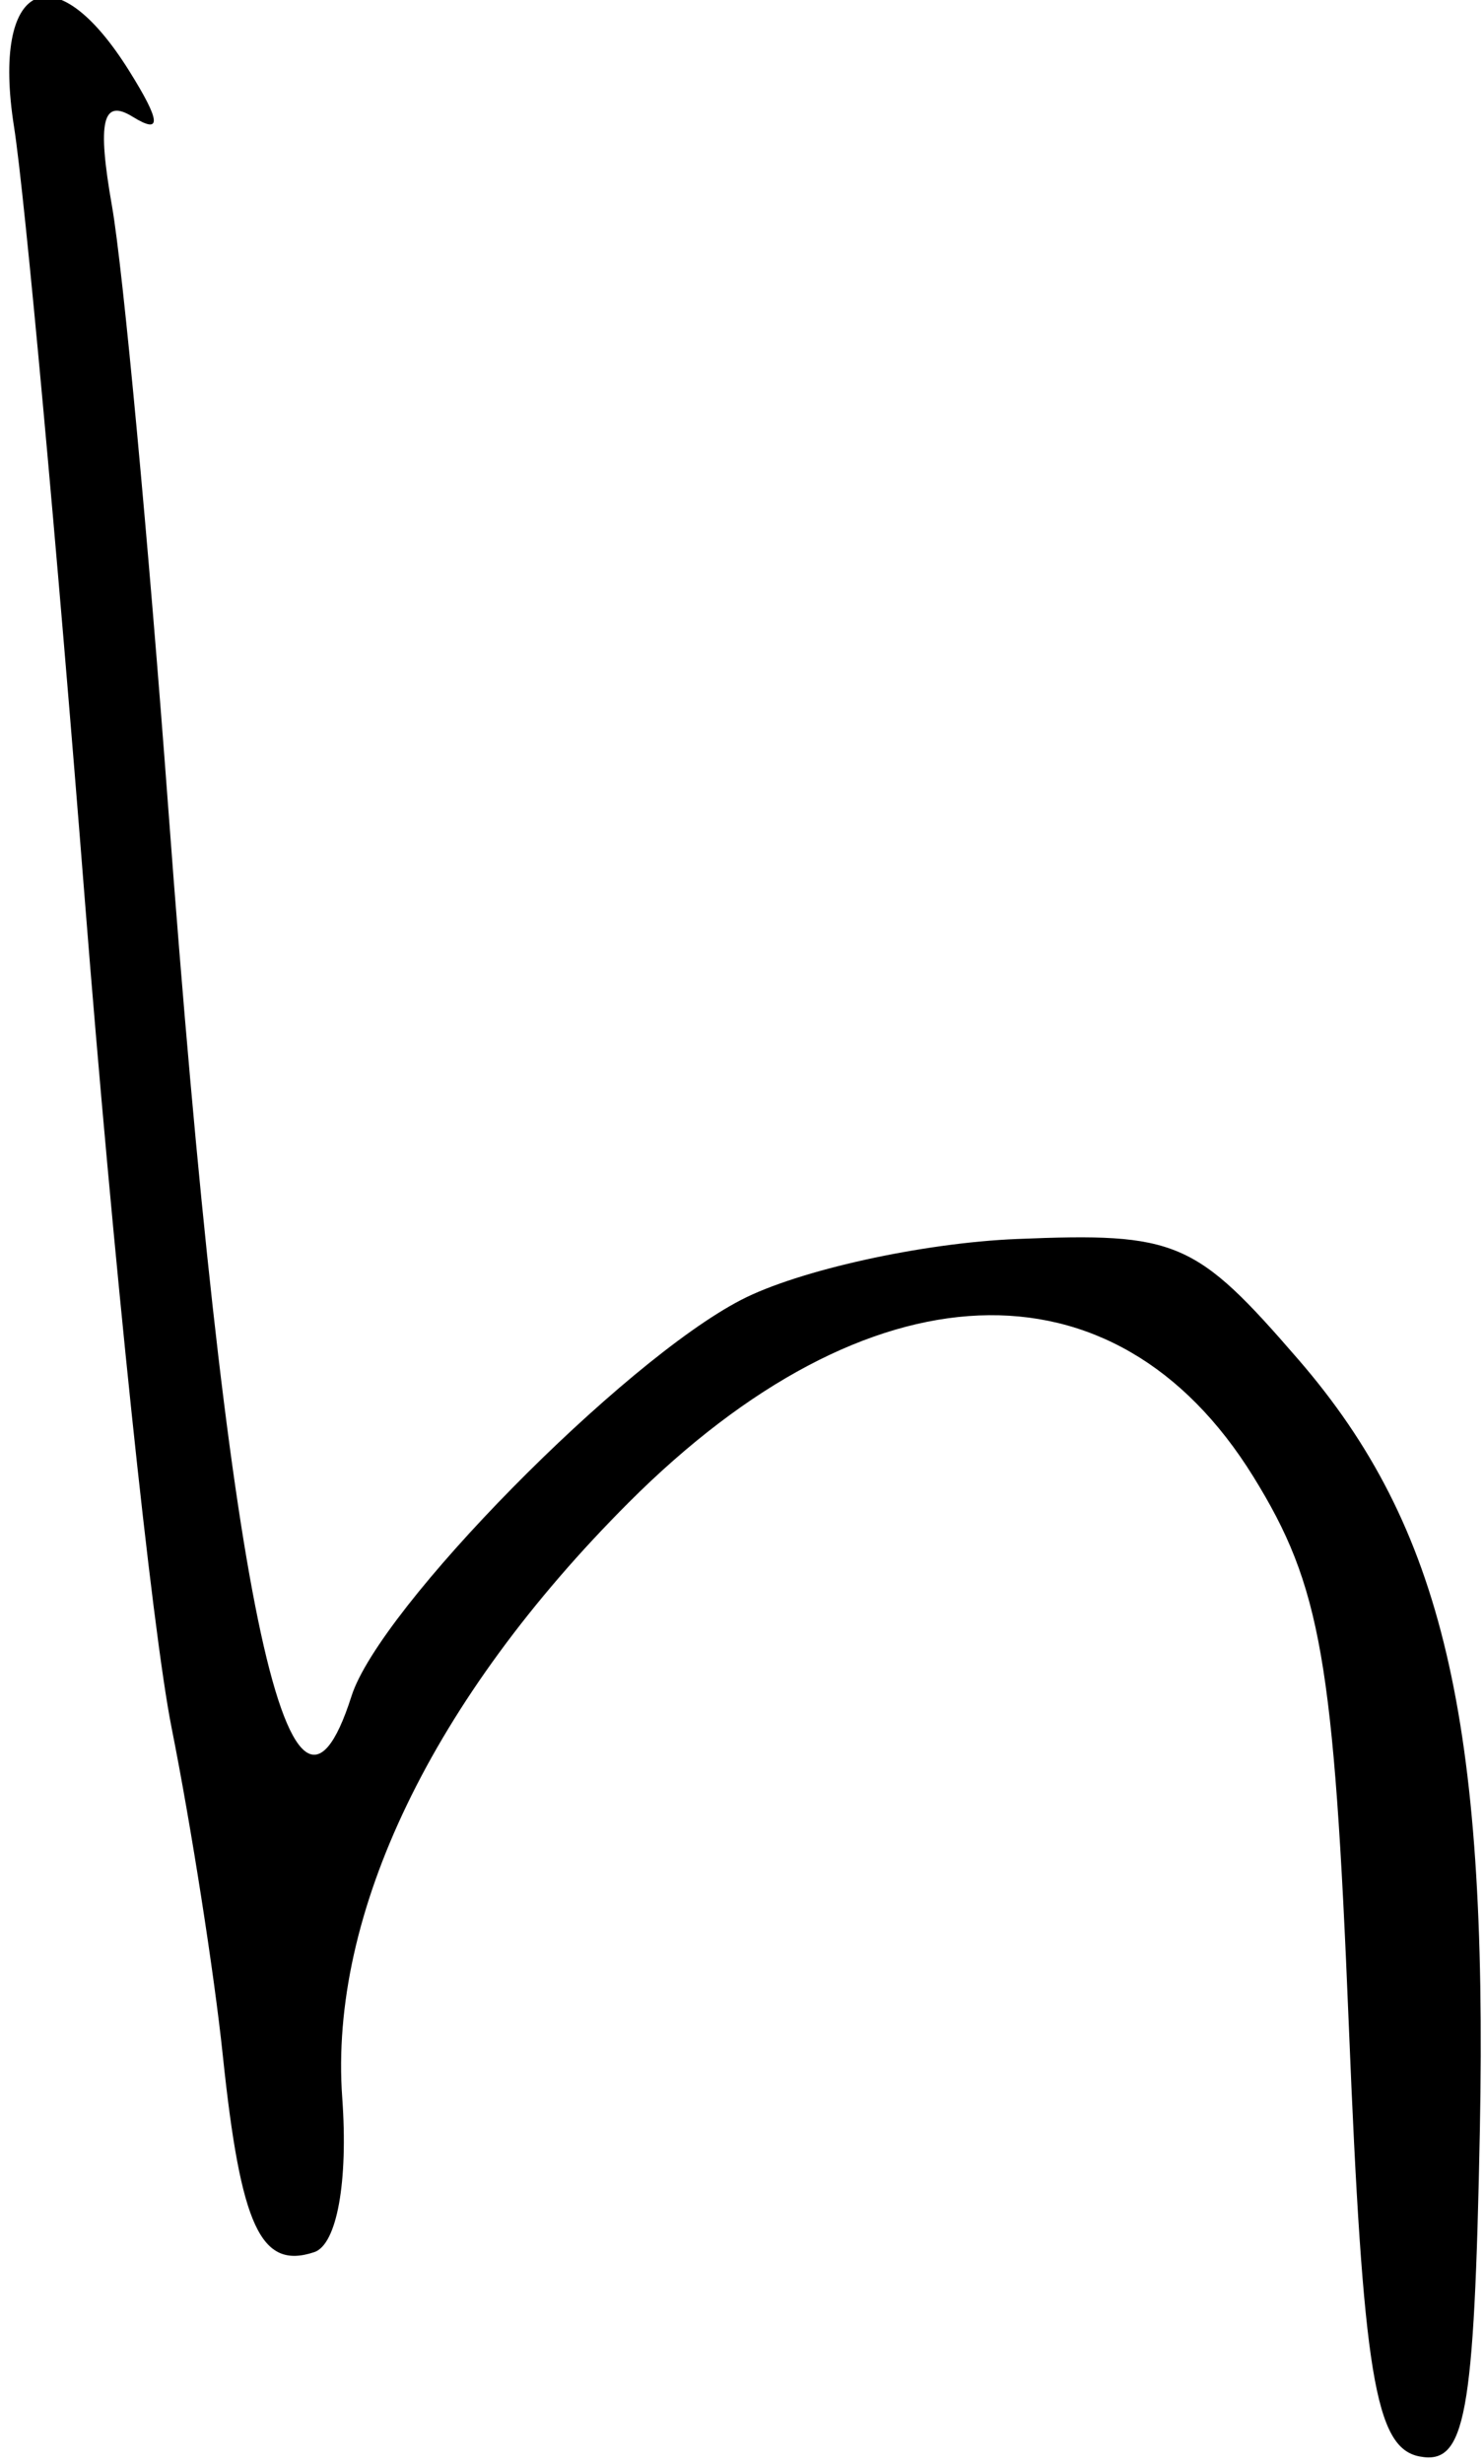 <svg xmlns="http://www.w3.org/2000/svg" width="44" height="73" viewBox="0 0 44 73" version="1.1">
	<path d="M 0.415 3.750 C 0.740 5.813, 1.686 16.135, 2.517 26.688 C 3.348 37.241, 4.505 48.266, 5.087 51.188 C 5.669 54.110, 6.353 58.480, 6.606 60.900 C 7.138 65.978, 7.733 67.256, 9.317 66.728 C 9.989 66.504, 10.327 64.644, 10.147 62.152 C 9.754 56.706, 12.821 50.337, 18.640 44.518 C 25.750 37.408, 33.044 37.105, 37.159 43.748 C 39.167 46.991, 39.551 49.194, 39.991 59.989 C 40.413 70.352, 40.771 72.530, 42.091 72.782 C 43.449 73.041, 43.710 71.628, 43.877 63.131 C 44.117 50.930, 42.777 45.231, 38.505 40.291 C 35.441 36.748, 34.894 36.514, 30.142 36.710 C 27.345 36.825, 23.671 37.636, 21.978 38.512 C 18.451 40.335, 11.253 47.648, 10.423 50.250 C 8.558 56.099, 6.711 47.169, 4.993 24 C 4.401 16.025, 3.649 7.972, 3.320 6.105 C 2.878 3.591, 3.038 2.905, 3.935 3.460 C 4.800 3.994, 4.771 3.605, 3.833 2.105 C 1.611 -1.454, -0.263 -0.552, 0.415 3.750" stroke="none" fill="black" fill-rule="evenodd"/>
</svg>